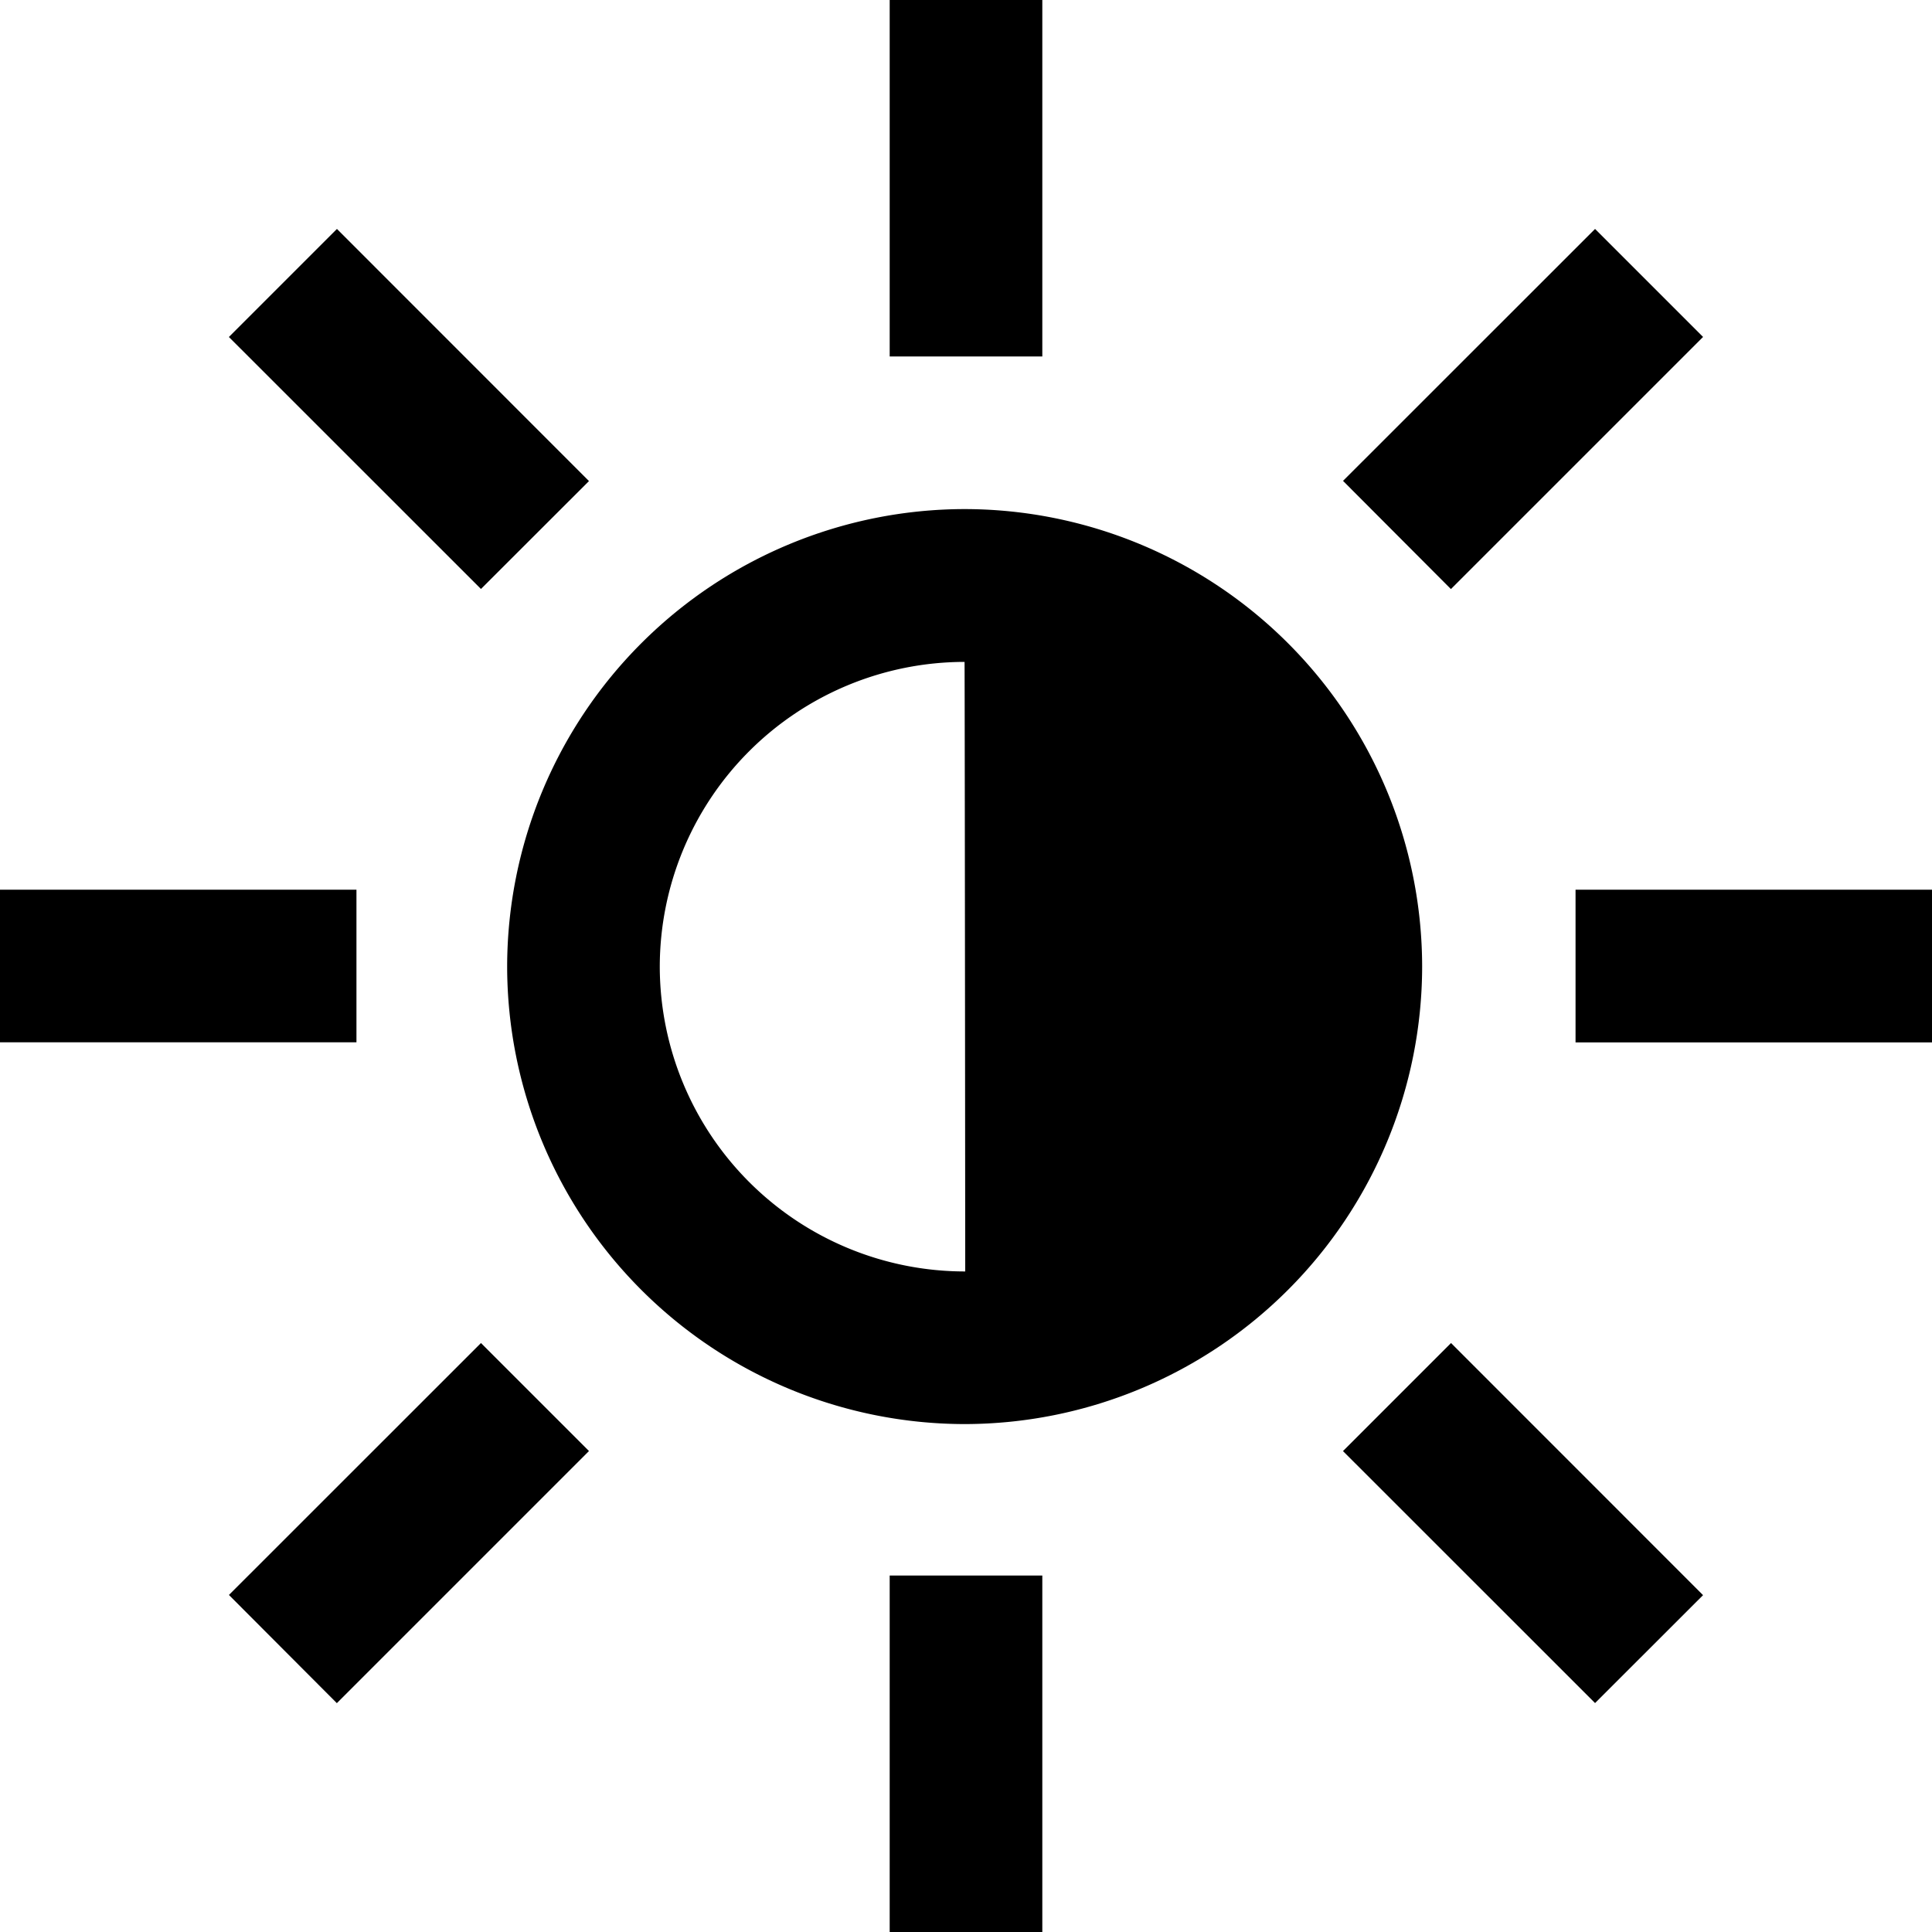 <svg width="20" height="20" viewBox="0 0 20 20" xmlns="http://www.w3.org/2000/svg"><path d="M9.21 0h1.58v3.69H9.21V0zm0 16.31h1.58V20H9.21v-3.69zM20 9.21v1.581h-3.69V9.21H20zm-16.31 0v1.58H0V9.21h3.69zM2.37 3.488L3.488 2.37l2.609 2.61-1.118 1.117-2.61-2.609zm11.533 11.533l1.118-1.118 2.609 2.61-1.118 1.117-2.61-2.609zM16.512 2.37l1.118 1.118-2.61 2.61-1.117-1.12 2.609-2.608zM4.979 13.903l1.118 1.118-2.61 2.61-1.117-1.12 2.609-2.608zM9.986 5.27a4.741 4.741 0 0 1 4.736 4.736 4.742 4.742 0 0 1-4.736 4.736 4.742 4.742 0 0 1-4.736-4.736 4.742 4.742 0 0 1 4.736-4.736zM6.83 10.008a3.16 3.16 0 0 0 3.162 3.154c-.003-4.206-.006-6.31-.007-6.31a3.158 3.158 0 0 0-3.155 3.156z" /></svg>
